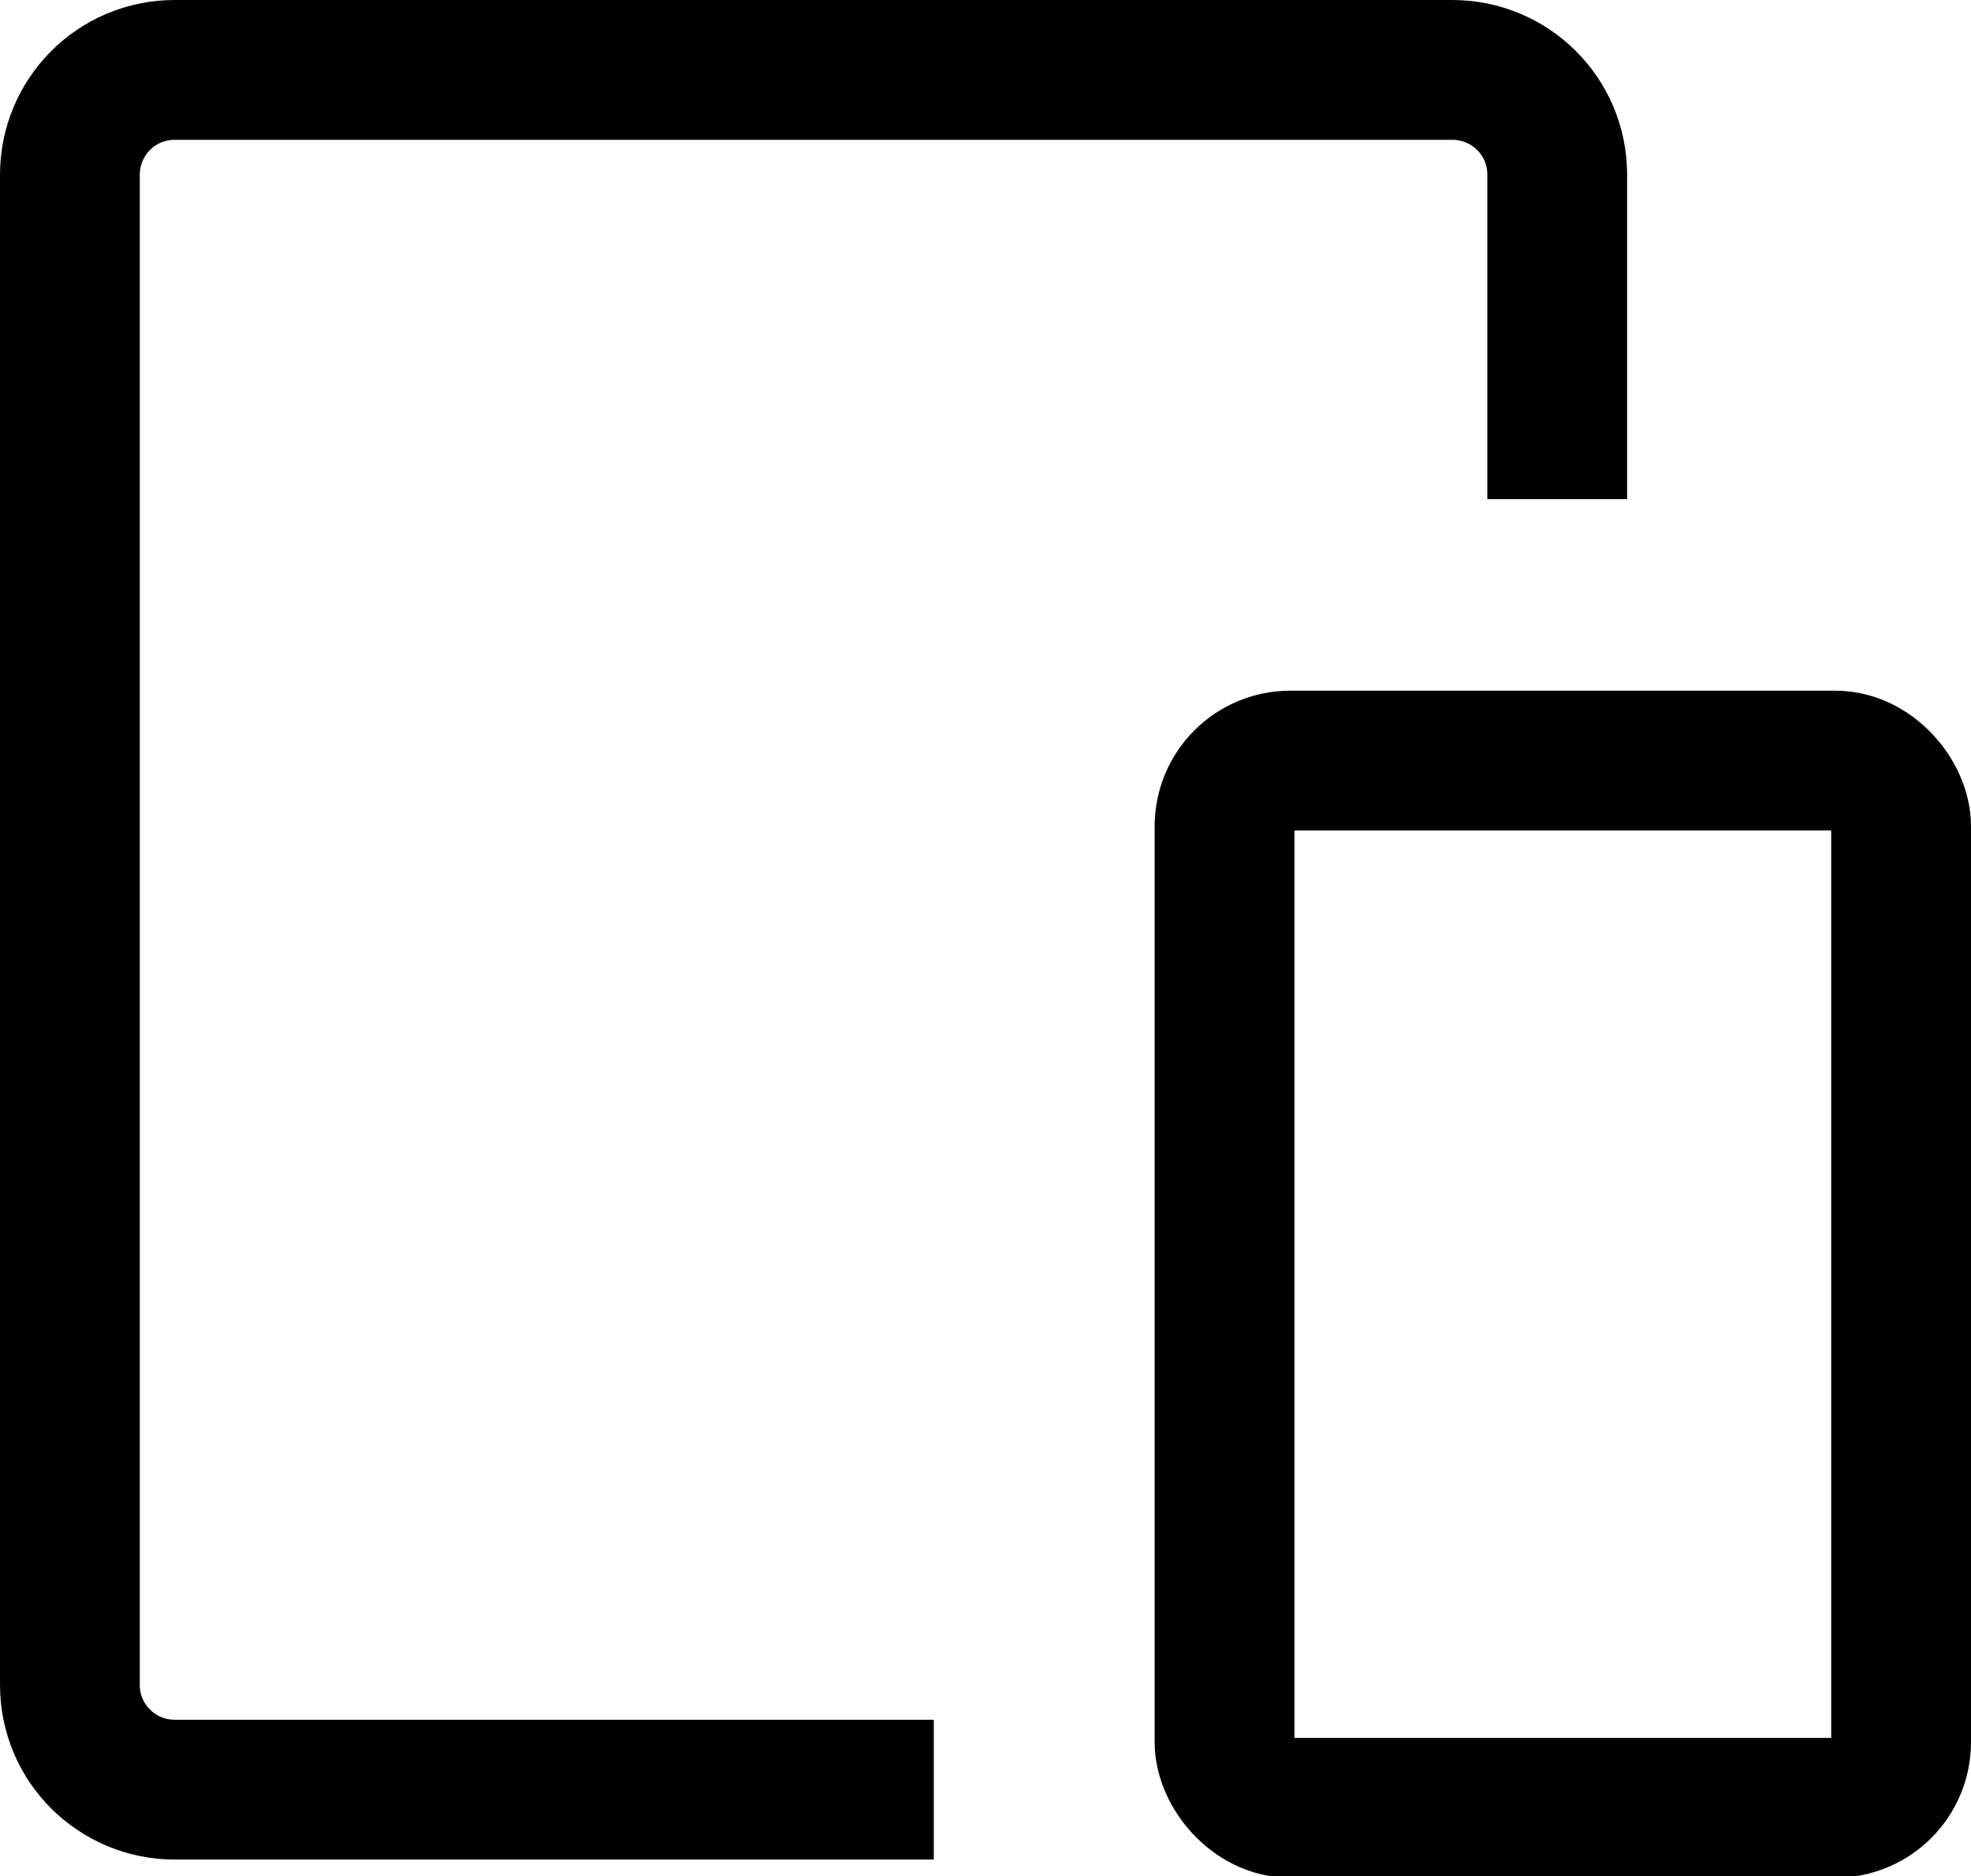 <?xml version="1.0" encoding="UTF-8"?>
<svg id="Layer_1" data-name="Layer 1" xmlns="http://www.w3.org/2000/svg" viewBox="0 0 14.1 13.42">
  <defs>
    <style>
      .cls-1 {
        fill: none;
        stroke: #000;
        stroke-miterlimit: 10;
      }
    </style>
  </defs>
  <rect class="cls-1" x="8.76" y="5.44" width="4.84" height="7.49" rx=".47" ry=".47"/>
  <path class="cls-1" d="m6.68,12.8H1.25c-.41,0-.75-.33-.75-.75V1.25c0-.41.33-.75.75-.75h9.14c.41,0,.75.33.75.75v2.32"/>
</svg>